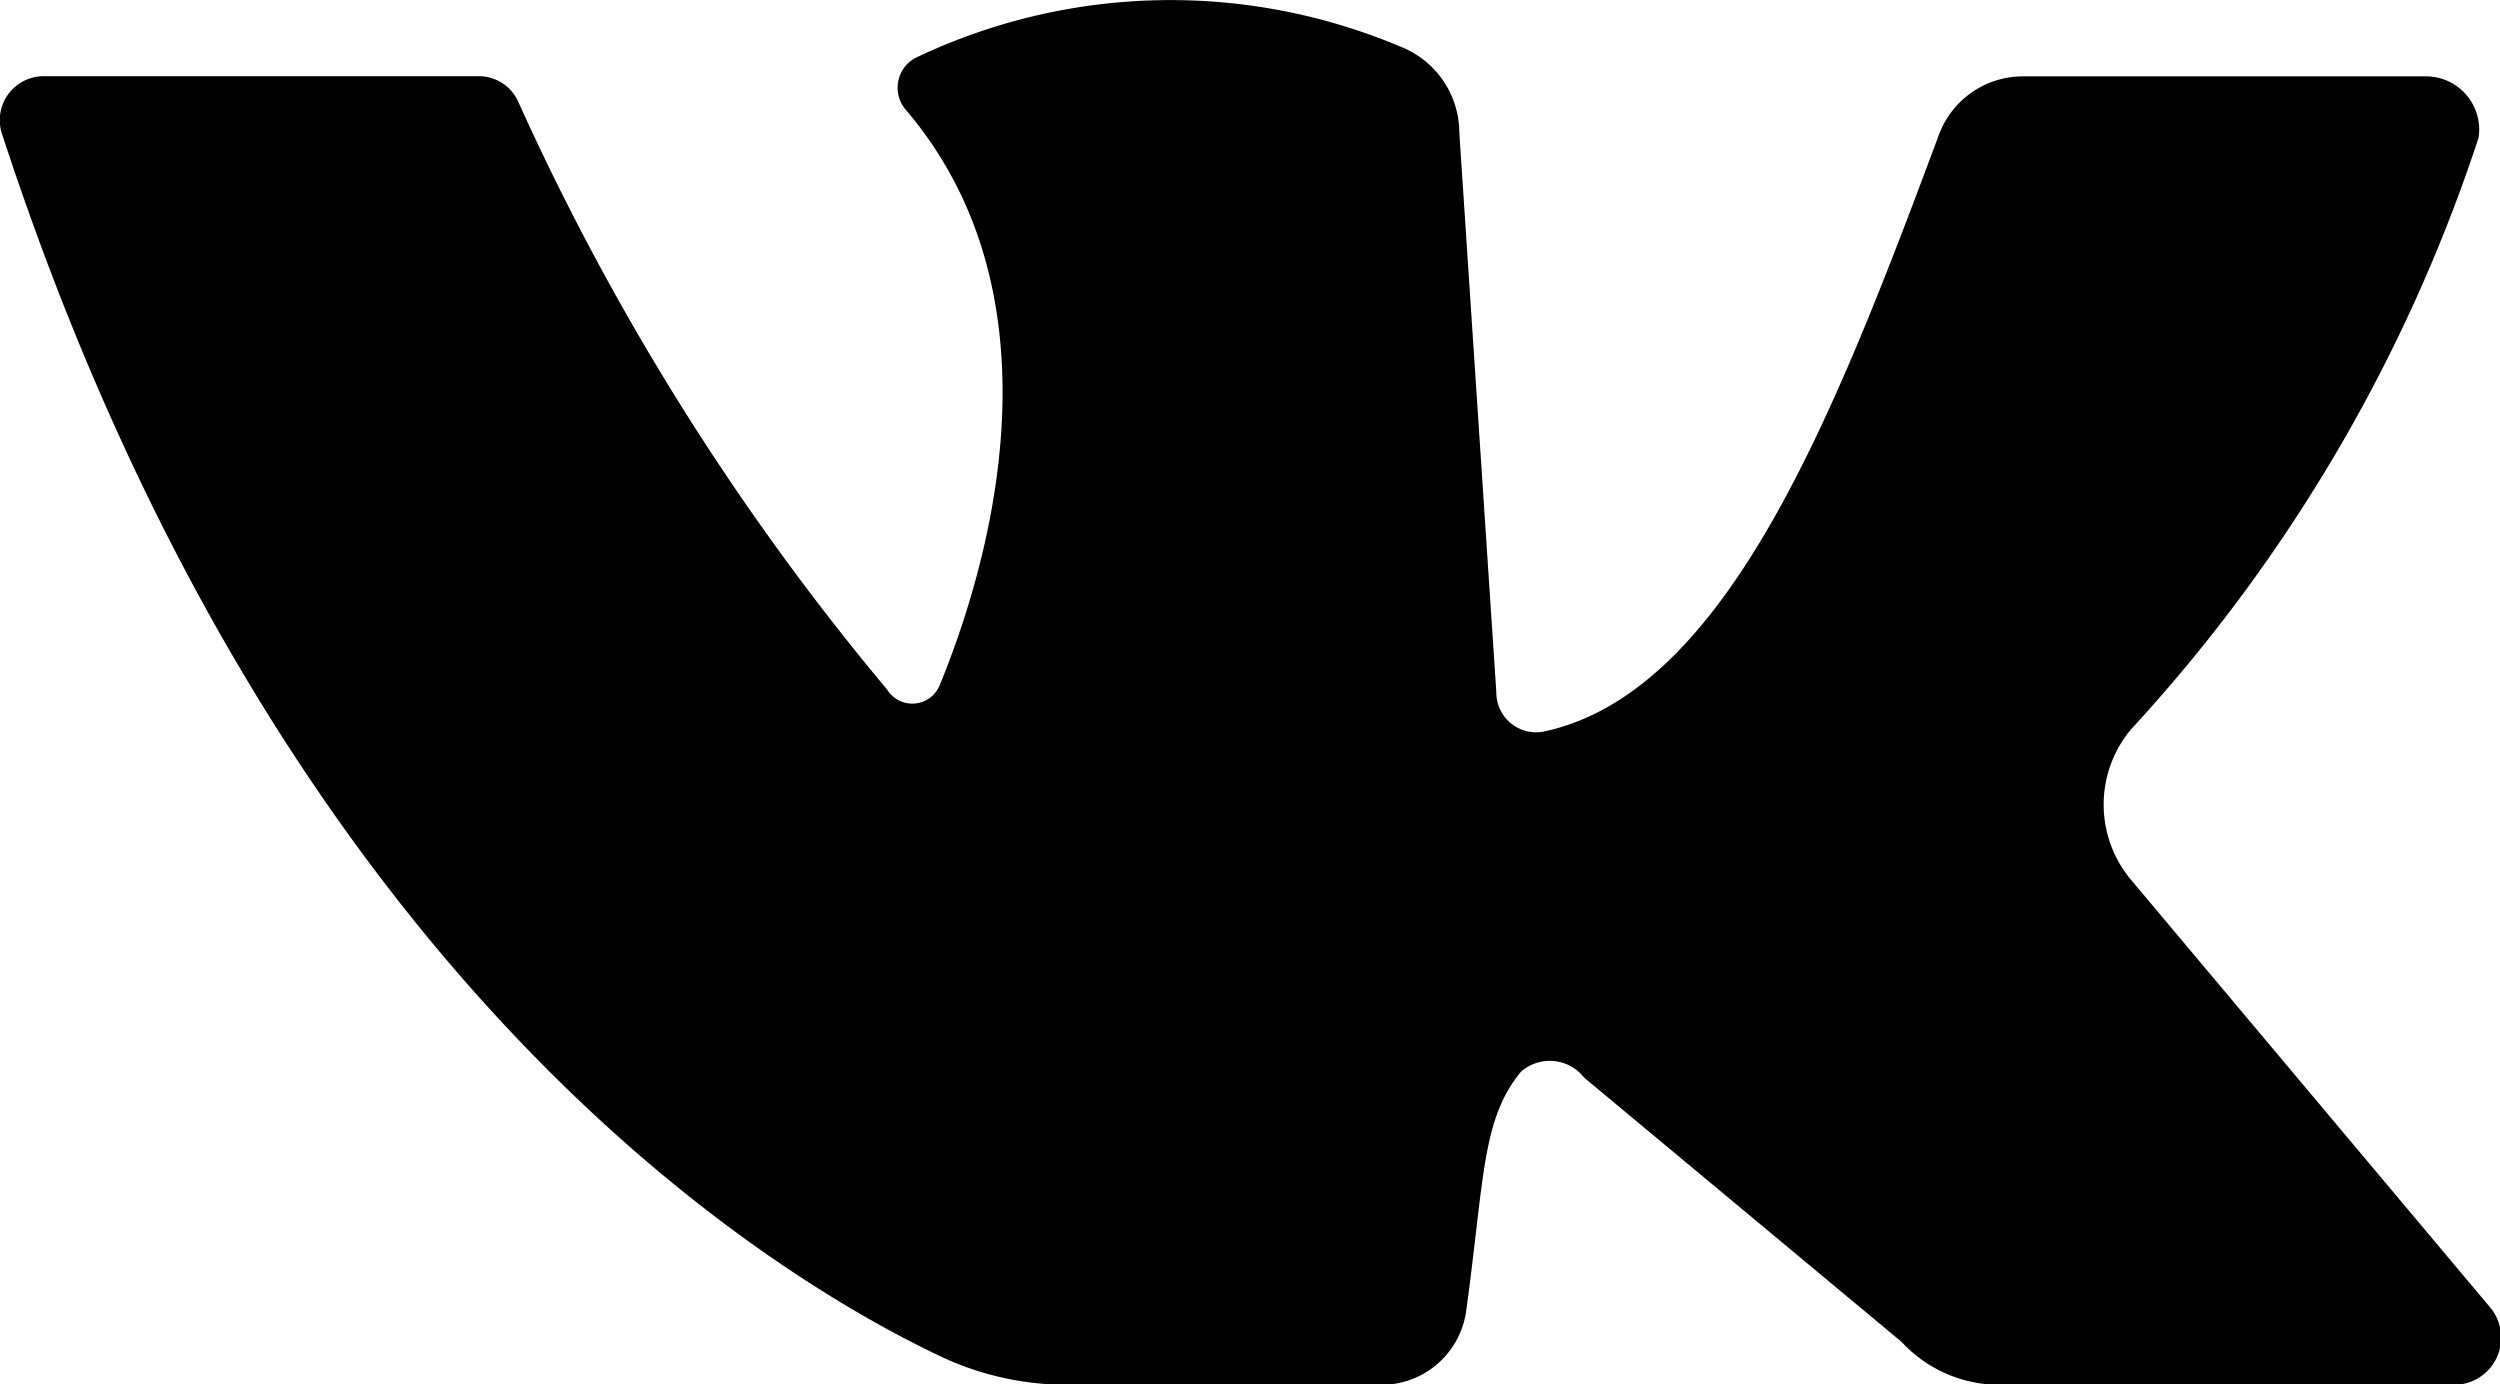 <svg xmlns="http://www.w3.org/2000/svg"  viewBox="0 0 14.798 8.193">
  <path  d="M277.8,270.1h2.58a.255.255,0,0,1,.231.15,15.122,15.122,0,0,0,2.185,3.482.175.175,0,0,0,.309-.024c.272-.661.773-2.269-.2-3.41a.2.2,0,0,1,.072-.313,3.5,3.5,0,0,1,2.88-.05.548.548,0,0,1,.325.5l.219,3.311a.236.236,0,0,0,.278.234c1.078-.229,1.713-1.844,2.341-3.531a.53.53,0,0,1,.5-.348H291.9a.315.315,0,0,1,.315.364,9.568,9.568,0,0,1-2.056,3.5.693.693,0,0,0,0,.893l2.124,2.529a.279.279,0,0,1-.214.459h-2.688a.79.79,0,0,1-.581-.254l-1.88-1.565a.257.257,0,0,0-.374-.033c-.233.283-.215.632-.325,1.426a.507.507,0,0,1-.508.426H283.87a1.76,1.76,0,0,1-.756-.167c-1.055-.5-3.936-2.272-5.557-7.234A.26.26,0,0,1,277.8,270.1Z" transform="translate(-277.544 -269.649)" fill="inherit"/>
</svg>
